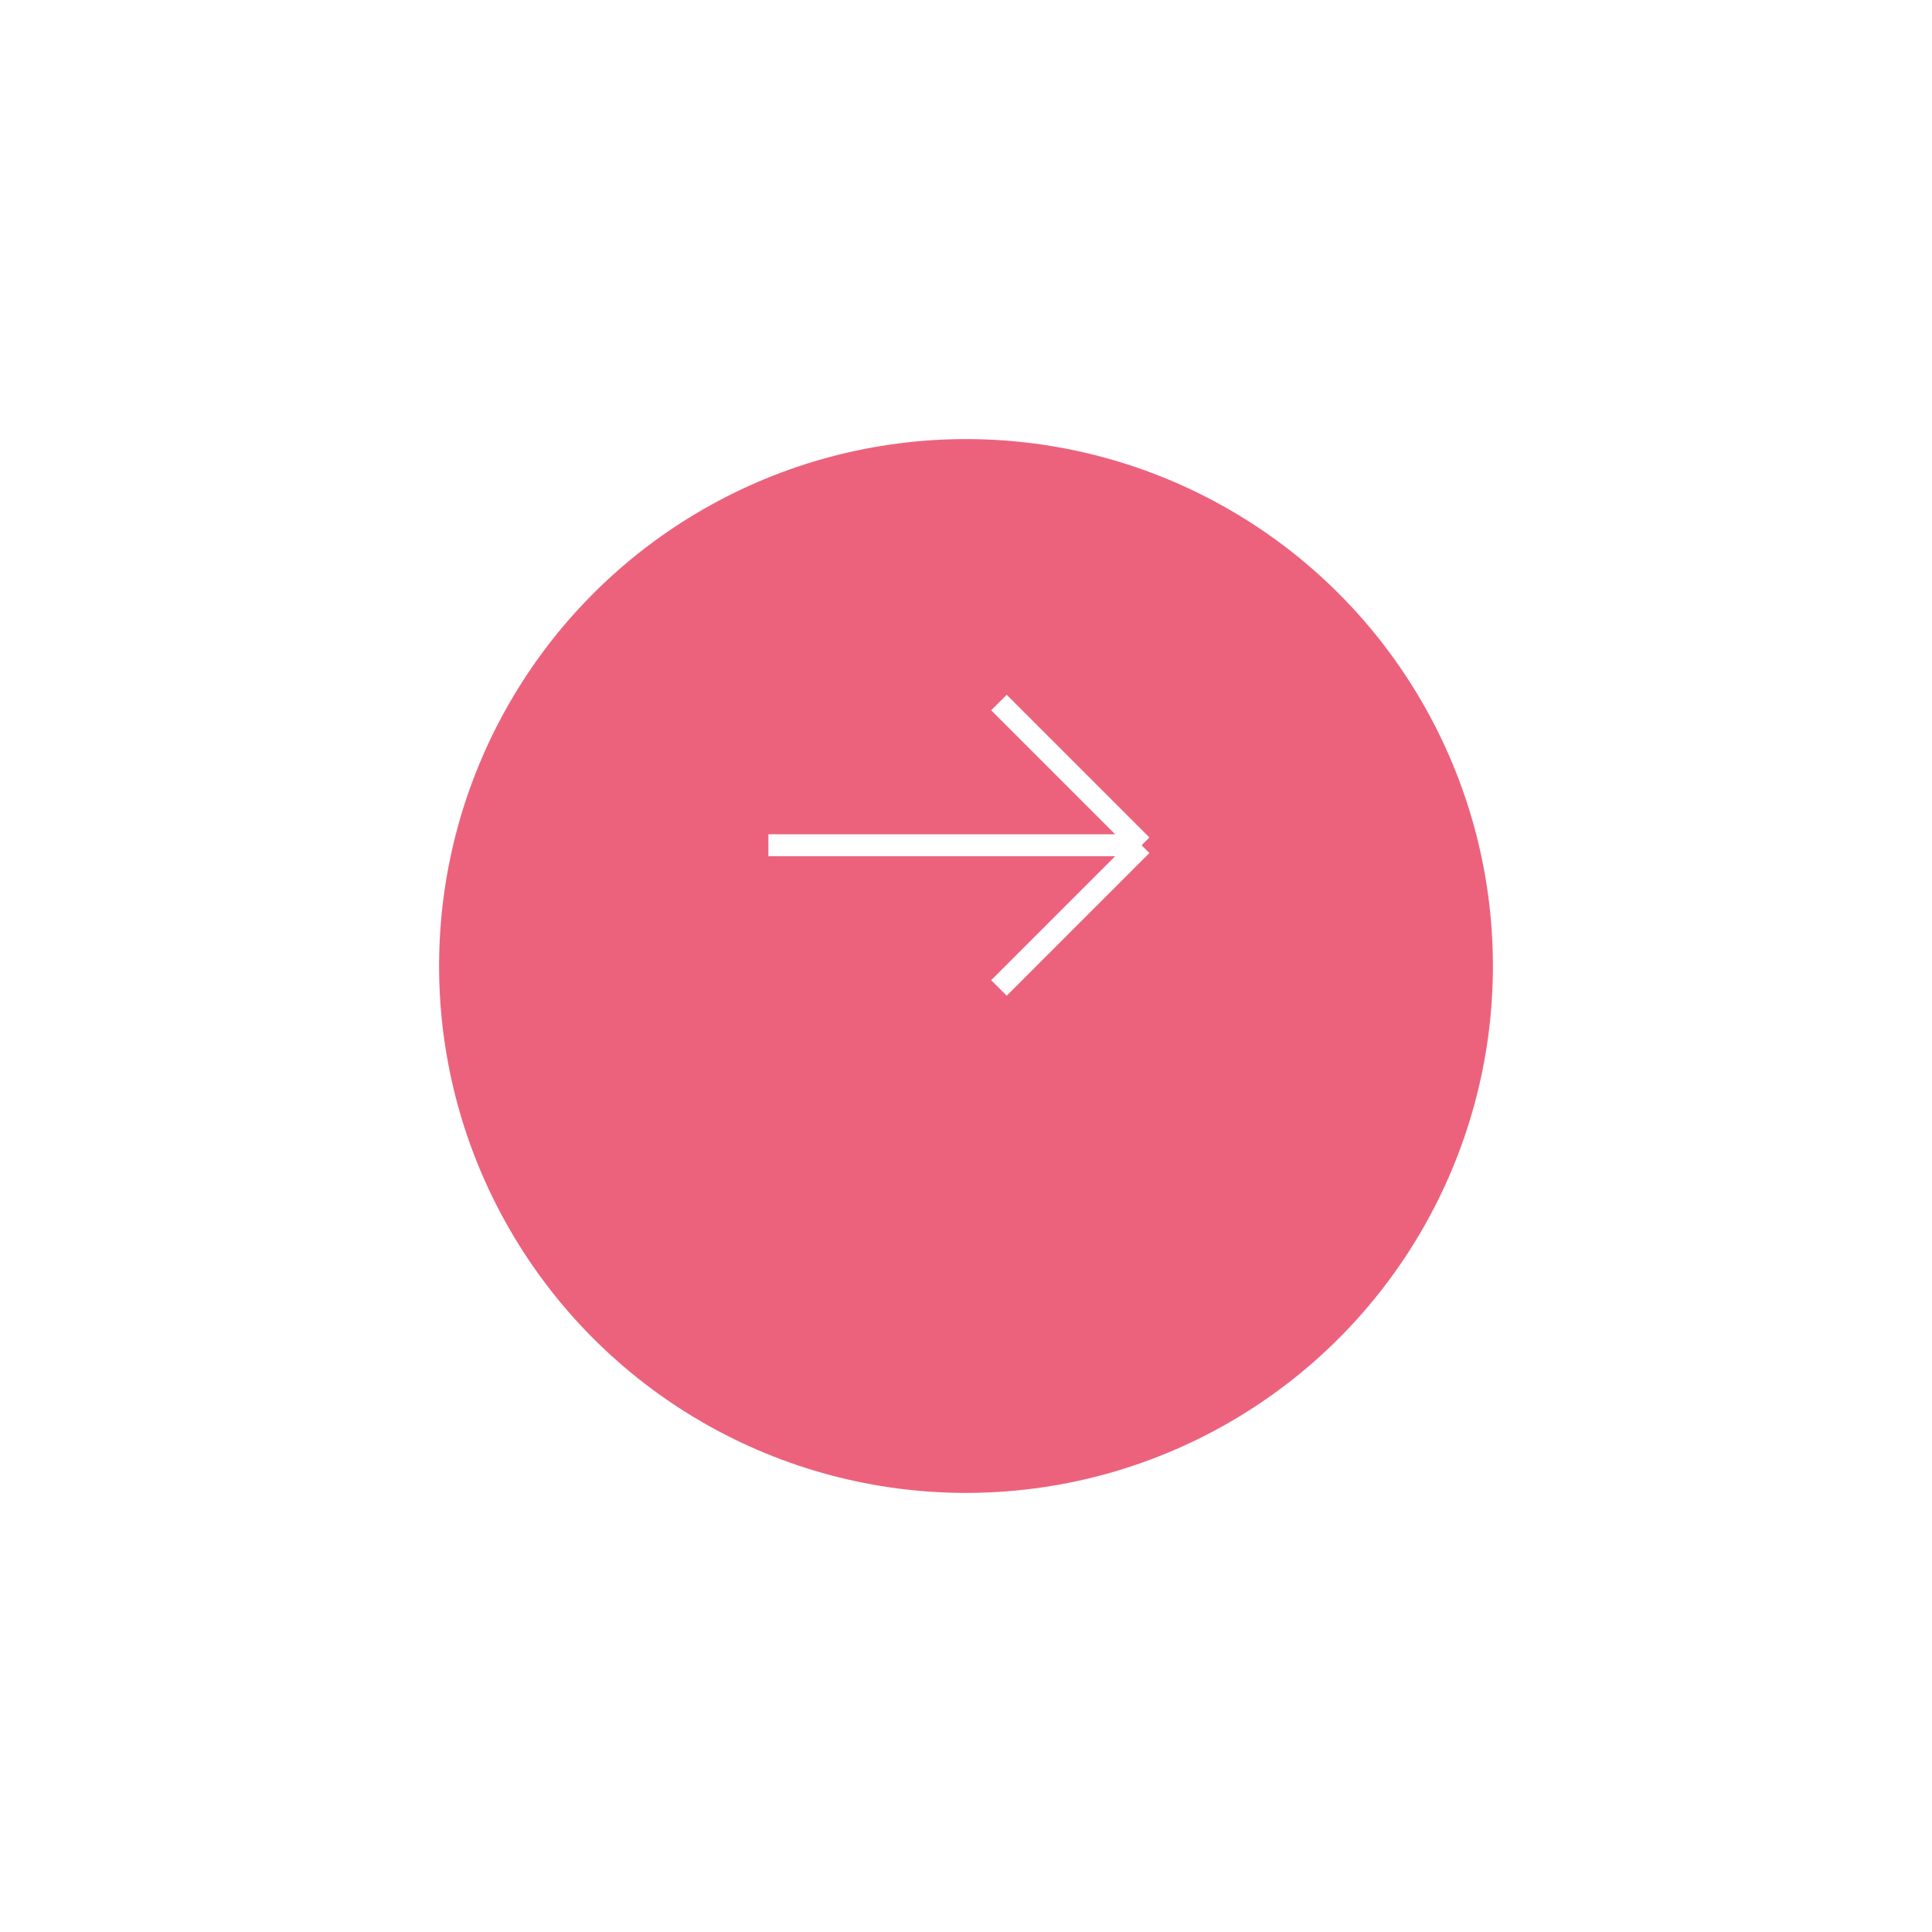 <svg xmlns="http://www.w3.org/2000/svg" width="88" height="88" viewBox="0 0 88 88" fill="none">
  <g filter="url(#filter0_d_1_87)">
    <circle cx="44" cy="39" r="24" fill="#EC627C"/>
  </g>
  <path d="M35 38.5H52M52 38.5L45.5 32M52 38.5L45.5 45" stroke="white"/>
  <defs>
    <filter id="filter0_d_1_87" x="0" y="0" width="88" height="88" filterUnits="userSpaceOnUse" color-interpolation-filters="sRGB">
      <feFlood flood-opacity="0" result="BackgroundImageFix"/>
      <feColorMatrix in="SourceAlpha" type="matrix" values="0 0 0 0 0 0 0 0 0 0 0 0 0 0 0 0 0 0 127 0" result="hardAlpha"/>
      <feOffset dy="5"/>
      <feGaussianBlur stdDeviation="10"/>
      <feColorMatrix type="matrix" values="0 0 0 0 0.925 0 0 0 0 0.384 0 0 0 0 0.486 0 0 0 1 0"/>
      <feBlend mode="normal" in2="BackgroundImageFix" result="effect1_dropShadow_1_87"/>
      <feBlend mode="normal" in="SourceGraphic" in2="effect1_dropShadow_1_87" result="shape"/>
    </filter>
  </defs>
</svg>